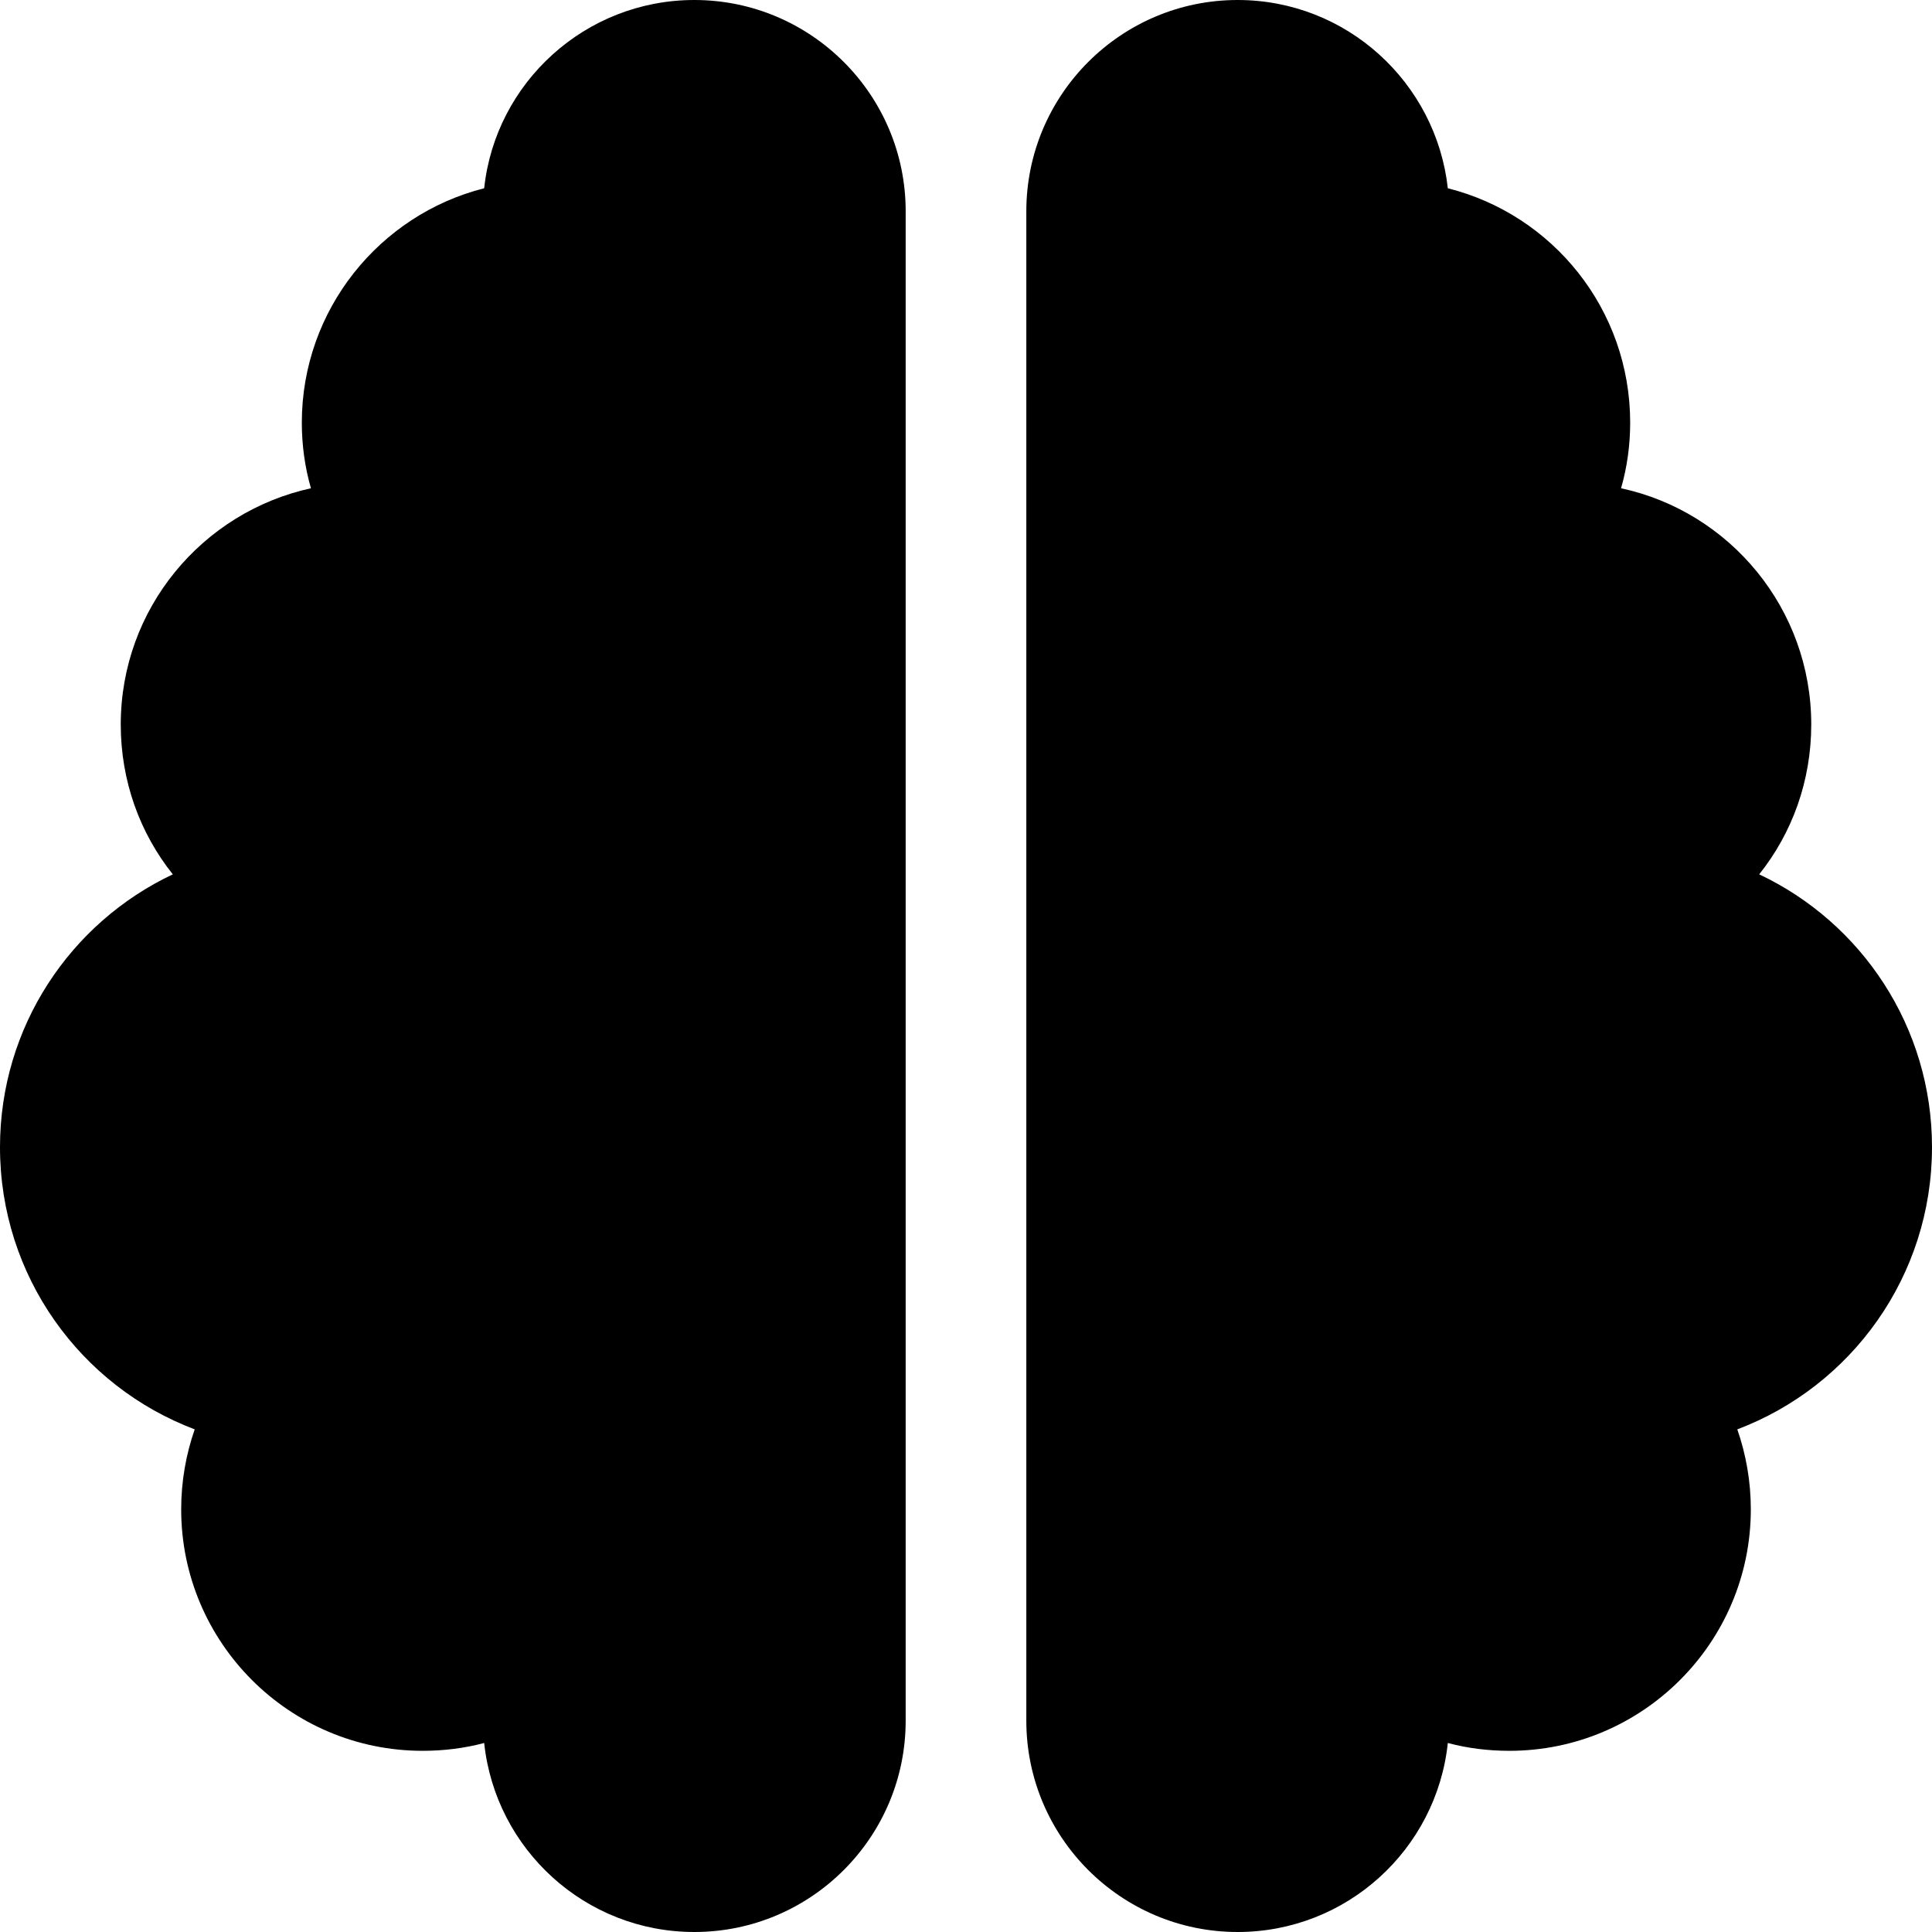 <svg width="18" height="18" viewBox="0 0 18 18" fill="none" xmlns="http://www.w3.org/2000/svg">
<path d="M6.469 0C7.555 0 8.438 0.882 8.438 1.969V16.031C8.438 17.118 7.555 18 6.469 18C5.453 18 4.616 17.23 4.511 16.239C4.328 16.288 4.134 16.312 3.938 16.312C2.696 16.312 1.688 15.303 1.688 14.062C1.688 13.802 1.733 13.549 1.814 13.317C0.752 12.916 0 11.89 0 10.688C0 9.566 0.657 8.596 1.61 8.146C1.304 7.763 1.125 7.277 1.125 6.75C1.125 5.671 1.884 4.771 2.897 4.549C2.841 4.356 2.812 4.148 2.812 3.938C2.812 2.886 3.537 2 4.511 1.754C4.616 0.77 5.453 0 6.469 0ZM11.531 0C12.547 0 13.38 0.77 13.489 1.754C14.467 2 15.188 2.883 15.188 3.938C15.188 4.148 15.159 4.356 15.103 4.549C16.116 4.767 16.875 5.671 16.875 6.75C16.875 7.277 16.696 7.763 16.39 8.146C17.343 8.596 18 9.566 18 10.688C18 11.89 17.248 12.916 16.186 13.317C16.267 13.549 16.312 13.802 16.312 14.062C16.312 15.303 15.303 16.312 14.062 16.312C13.866 16.312 13.672 16.288 13.489 16.239C13.384 17.23 12.547 18 11.531 18C10.445 18 9.562 17.118 9.562 16.031V1.969C9.562 0.882 10.445 0 11.531 0Z" fill="black"/>
</svg>

